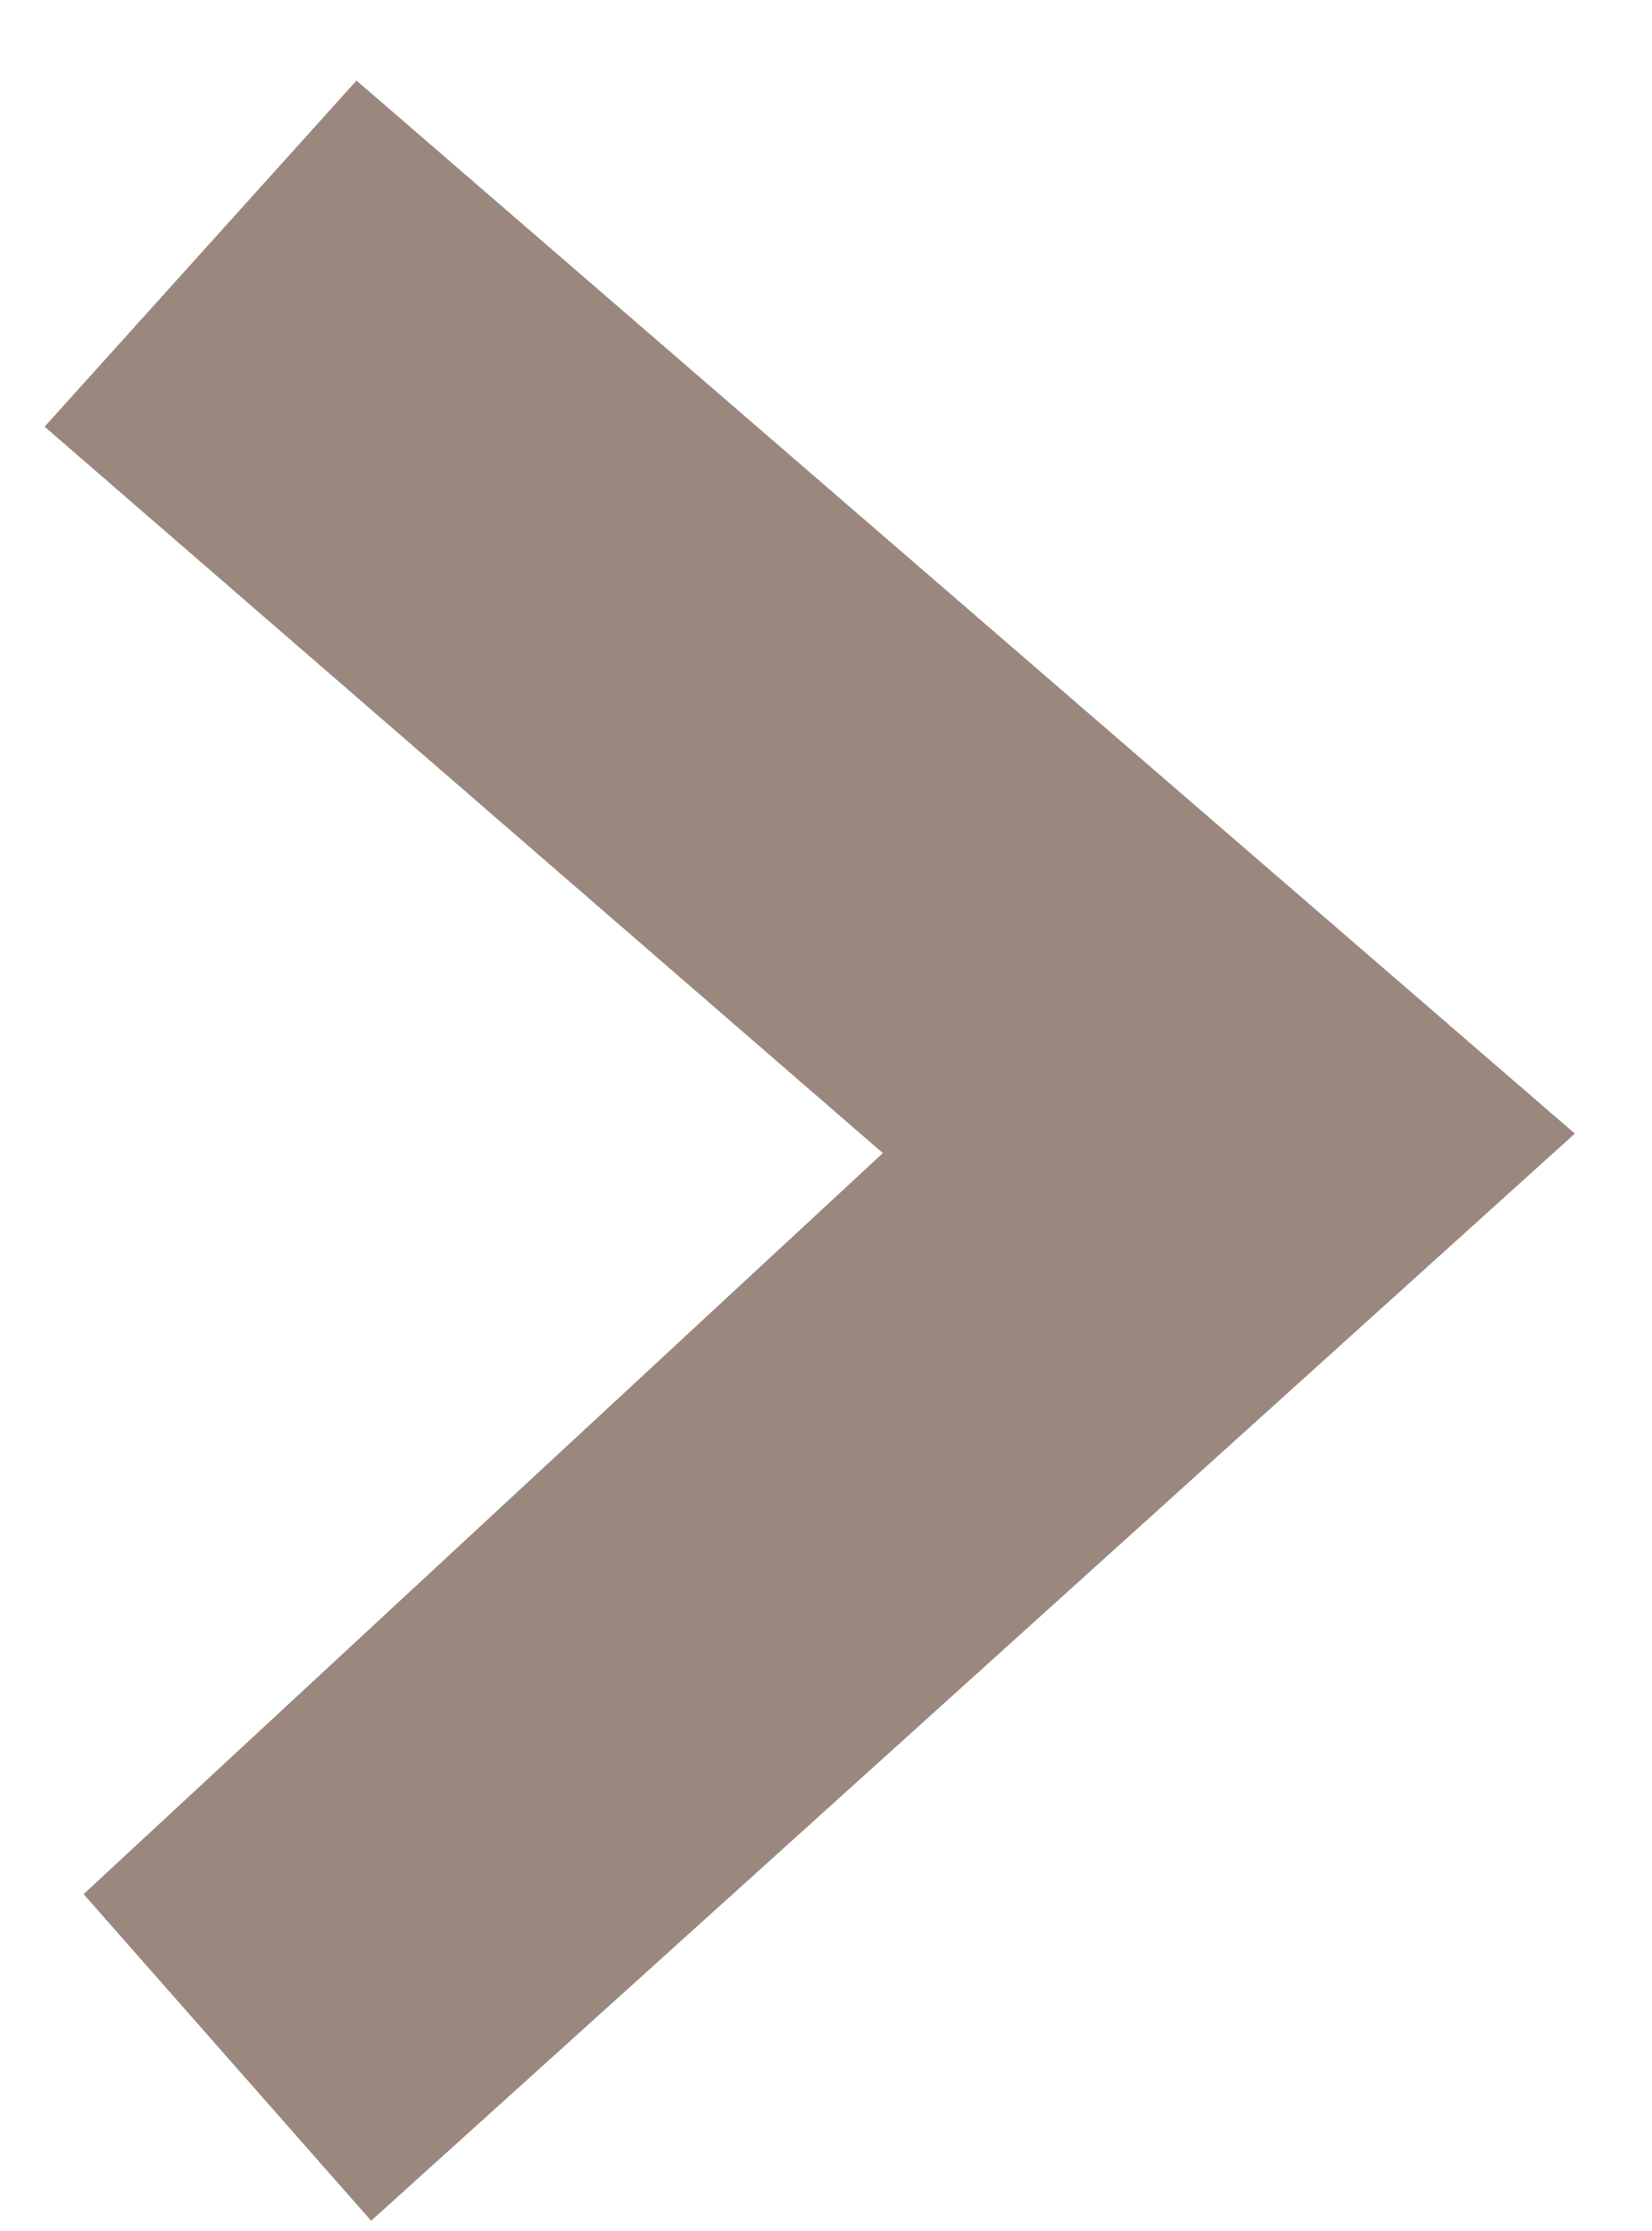 <svg width="20" height="27" viewBox="0 0 20 27" fill="none" xmlns="http://www.w3.org/2000/svg">
<path d="M19.066 13.719L4.493 26.876L1.012 22.923L10.688 13.955L0.54 5.164L4.316 0.975L19.066 13.719Z" fill="#9A887E"/>
</svg>
